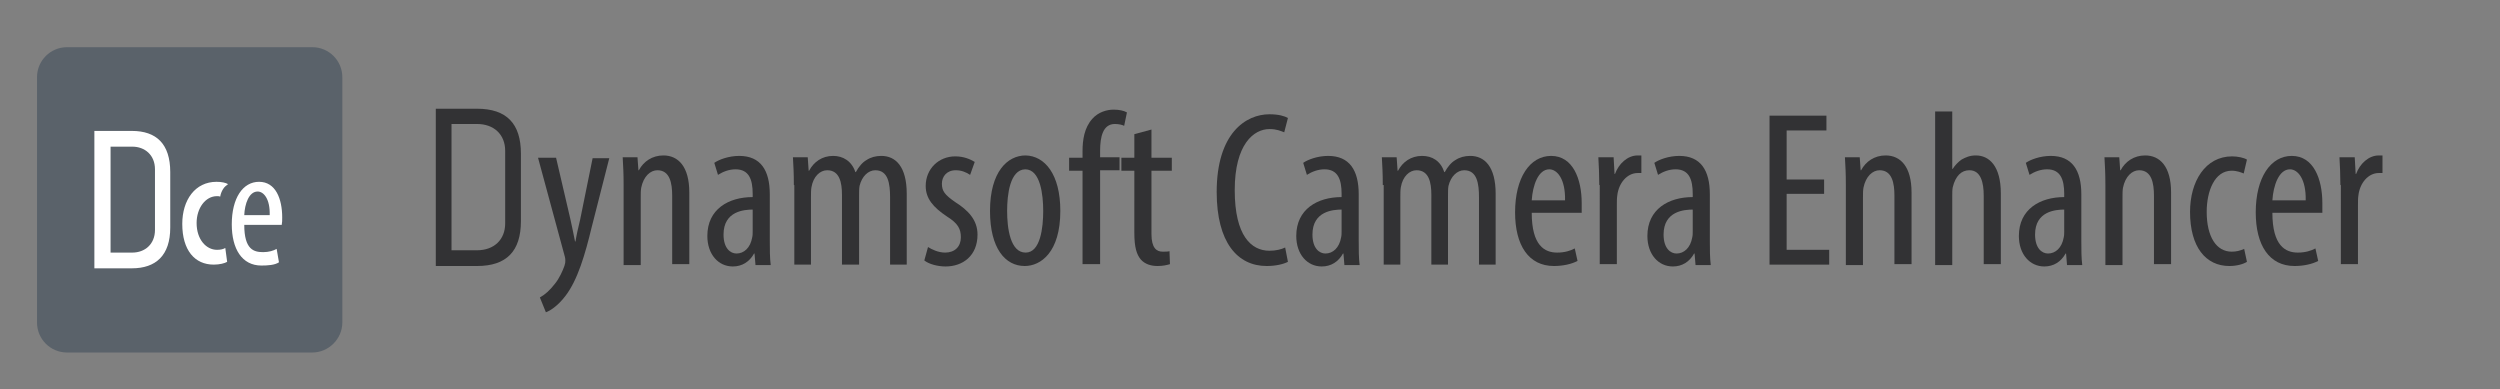 <?xml version="1.0" encoding="utf-8"?>
<!-- Generator: Adobe Illustrator 25.2.2, SVG Export Plug-In . SVG Version: 6.00 Build 0)  -->
<svg version="1.1" id="Layer_1" xmlns="http://www.w3.org/2000/svg" xmlns:xlink="http://www.w3.org/1999/xlink" x="0px" y="0px"
	 viewBox="0 0 540.4 84.1" style="enable-background:new 0 0 540.4 84.1;" xml:space="preserve">
<rect x="0" y="0" width="540.4" height="84.1" fill="#808080" stroke="none"/>
<style type="text/css">
	.st0{fill:#323234;}
	.st1{enable-background:new    ;}
	.st2{fill:#5A626A;}
	.st3{fill:#FFFFFF;}
</style>
<g>
	<g>
		<g>
			<path class="st0" d="M94.2,57.5v-34h8.9c6.4,0,9.5,3.2,9.5,9.7v14.6c0,6.5-3.1,9.7-9.5,9.7C103.1,57.5,94.2,57.5,94.2,57.5z
				 M97.6,54.1h5.5c3.7,0,6.1-2.3,6.1-5.8V32.6c0-3.5-2.4-5.8-6.1-5.8h-5.5V54.1z"/>
		</g>
	</g>
	<g class="st1">
		<path class="st0" d="M120.2,34.1l3.1,13.3c0.4,1.8,0.7,3.3,1,4.8h0.1c0.2-1.3,0.6-3.1,1-4.7l2.7-13.3h3.6l-3.8,14.9
			c-1.4,5.8-3,11.4-5.7,14.9c-1.6,2.1-3.3,3.2-4.2,3.5l-1.3-3.2c1.1-0.6,2.2-1.6,3.2-2.9c1-1.2,1.7-2.8,2.1-3.9
			c0.2-0.6,0.2-0.8,0.2-1.1c0-0.3,0-0.6-0.1-0.9l-5.8-21.4H120.2z"/>
		<path class="st0" d="M134.8,40c0-2.7-0.1-4.1-0.2-6h3.2l0.2,2.8h0.1c1-1.9,2.9-3.2,5.3-3.2c3.2,0,5.6,2.4,5.6,8v15.5h-3.7V42.3
			c0-2.7-0.5-5.5-3.2-5.5c-1.5,0-3,1.3-3.5,3.8c-0.1,0.6-0.1,1.3-0.1,2.1v14.6h-3.7V40z"/>
		<path class="st0" d="M163.3,57.2l-0.2-2.4h-0.1c-1,1.8-2.6,2.8-4.6,2.8c-3.1,0-5.5-2.6-5.5-6.6c0-5.8,4.6-8.4,9.8-8.4v-0.7
			c0-3.1-0.8-5.3-3.7-5.3c-1.4,0-2.7,0.5-3.8,1.2l-0.8-2.6c1-0.7,3.1-1.5,5.4-1.5c4.6,0,6.6,3.1,6.6,8.3v10c0,1.8,0,3.8,0.2,5.3
			H163.3z M162.8,45.3c-1.9,0-6.4,0.3-6.4,5.4c0,3,1.5,4.1,2.8,4.1c1.6,0,3-1.2,3.4-3.5c0.1-0.4,0.1-0.9,0.1-1.3V45.3z"/>
		<path class="st0" d="M171.6,40c0-2.7-0.1-4.1-0.2-6h3.2l0.2,2.9h0.1c1-1.9,2.8-3.2,5.2-3.2c2.1,0,4,1.1,4.8,3.5h0.1
			c0.6-1.1,1.4-2.1,2.3-2.6c0.9-0.6,2-0.9,3.2-0.9c3.1,0,5.5,2.3,5.5,8.2v15.3h-3.6V42.7c0-3-0.4-5.9-3.2-5.9
			c-1.5,0-2.9,1.3-3.4,3.4c-0.1,0.6-0.1,1.3-0.1,2.1v14.9H182V42.1c0-2.6-0.5-5.3-3.2-5.3c-1.5,0-3,1.3-3.4,3.7
			c-0.1,0.6-0.1,1.3-0.1,2v14.7h-3.6V40z"/>
		<path class="st0" d="M200.6,53.4c0.8,0.5,2.2,1.2,3.7,1.2c2.1,0,3.4-1.3,3.4-3.3c0-1.8-0.6-3-3-4.5c-3-2-4.6-3.9-4.6-6.6
			c0-3.7,2.8-6.4,6.4-6.4c1.8,0,3.2,0.6,4.2,1.2l-1,2.8c-0.9-0.6-1.9-1-3.1-1c-2,0-3,1.4-3,2.9c0,1.6,0.6,2.4,2.9,4
			c2.7,1.7,4.8,3.8,4.8,7c0,4.6-3.2,6.9-6.9,6.9c-1.7,0-3.6-0.5-4.6-1.3L200.6,53.4z"/>
		<path class="st0" d="M229.2,45.6c0,8.9-4.2,11.9-7.7,11.9c-4.2,0-7.5-3.8-7.5-11.9c0-8.5,3.8-12,7.7-12
			C225.8,33.7,229.2,37.6,229.2,45.6z M217.7,45.6c0,3.8,0.7,9,4,9c3.2,0,3.8-5.4,3.8-9c0-3.5-0.6-9-3.9-9
			C218.3,36.7,217.7,42.1,217.7,45.6z"/>
	</g>
	<g class="st1">
		<path class="st0" d="M234,57.2V36.9h-2.9v-2.8h2.9v-1.4c0-2.5,0.4-5.1,2.1-7c1.3-1.5,3.2-2,4.6-2c1.2,0,2.2,0.2,2.9,0.6l-0.6,2.9
			c-0.4-0.2-1.1-0.4-2-0.4c-2.6,0-3.2,2.8-3.2,5.8v1.4h4.2v2.8h-4.2v20.3H234z"/>
	</g>
	<g class="st1">
		<path class="st0" d="M248.9,28v6.1h4.4v2.8h-4.4v13.7c0,3,1.1,3.8,2.4,3.8c0.6,0,1.1,0,1.5-0.1l0.1,2.8c-0.7,0.2-1.5,0.4-2.7,0.4
			c-1.4,0-2.7-0.4-3.6-1.4c-0.9-1.1-1.4-2.6-1.4-5.8V36.9h-2.8v-2.8h2.8V29L248.9,28z"/>
	</g>
	<g class="st1">
		<path class="st0" d="M278.4,56.6c-1,0.5-2.6,0.9-4.6,0.9c-6.3,0-10.8-5.1-10.8-16c0-12.7,6.3-16.8,11.4-16.8c2,0,3.3,0.4,4,0.8
			l-0.8,3.1c-0.8-0.3-1.6-0.7-3.2-0.7c-3.4,0-7.5,3.3-7.5,13.2s3.6,13.1,7.5,13.1c1.4,0,2.6-0.3,3.4-0.7L278.4,56.6z"/>
	</g>
	<g class="st1">
		<path class="st0" d="M290.6,57.2l-0.2-2.4h-0.1c-1,1.8-2.6,2.8-4.6,2.8c-3.1,0-5.5-2.6-5.5-6.6c0-5.8,4.6-8.4,9.8-8.4v-0.7
			c0-3.1-0.8-5.3-3.7-5.3c-1.4,0-2.7,0.5-3.8,1.2l-0.8-2.6c1-0.7,3.1-1.5,5.4-1.5c4.6,0,6.6,3.1,6.6,8.3v10c0,1.8,0,3.8,0.2,5.3
			H290.6z M290.1,45.3c-1.9,0-6.4,0.3-6.4,5.4c0,3,1.5,4.1,2.8,4.1c1.6,0,3-1.2,3.4-3.5c0.1-0.4,0.1-0.9,0.1-1.3V45.3z"/>
		<path class="st0" d="M298.9,40c0-2.7-0.1-4.1-0.2-6h3.2l0.2,2.9h0.1c1-1.9,2.8-3.2,5.2-3.2c2.2,0,4,1.1,4.8,3.5h0.1
			c0.6-1.1,1.4-2.1,2.3-2.6c0.9-0.6,2-0.9,3.2-0.9c3.1,0,5.5,2.3,5.5,8.2v15.3h-3.6V42.7c0-3-0.4-5.9-3.2-5.9
			c-1.5,0-2.9,1.3-3.4,3.4c-0.1,0.6-0.1,1.3-0.1,2.1v14.9h-3.6V42.1c0-2.6-0.5-5.3-3.2-5.3c-1.5,0-3,1.3-3.4,3.7
			c-0.1,0.6-0.1,1.3-0.1,2v14.7h-3.6V40z"/>
		<path class="st0" d="M331.1,46c0,7.1,2.8,8.6,5.5,8.6c1.6,0,2.9-0.4,3.8-0.9l0.6,2.7c-1.3,0.7-3.2,1.1-5.1,1.1
			c-5.5,0-8.4-4.5-8.4-11.6c0-7.5,3.2-12.2,7.8-12.2c4.7,0,6.6,5,6.6,10.2c0,0.9,0,1.5,0,2.1H331.1z M338.3,43.3
			c0.1-4.6-1.7-6.7-3.4-6.7c-2.4,0-3.6,3.5-3.8,6.7H338.3z"/>
	</g>
	<g class="st1">
		<path class="st0" d="M345.7,40c0-2-0.1-4.3-0.2-6h3.3l0.2,3.6h0.1c0.8-2.2,2.7-4,4.9-4c0.3,0,0.5,0,0.8,0v3.8c-0.2,0-0.5,0-0.8,0
			c-2.3,0-4.1,2.2-4.4,4.8c-0.1,0.6-0.1,1.3-0.1,2.1v12.8h-3.7V40z"/>
	</g>
	<g class="st1">
		<path class="st0" d="M366.5,57.2l-0.2-2.4h-0.1c-1,1.8-2.6,2.8-4.6,2.8c-3.1,0-5.5-2.6-5.5-6.6c0-5.8,4.6-8.4,9.8-8.4v-0.7
			c0-3.1-0.8-5.3-3.7-5.3c-1.4,0-2.7,0.5-3.8,1.2l-0.8-2.6c1-0.7,3.1-1.5,5.4-1.5c4.6,0,6.6,3.1,6.6,8.3v10c0,1.8,0,3.8,0.2,5.3
			H366.5z M366,45.3c-1.9,0-6.4,0.3-6.4,5.4c0,3,1.5,4.1,2.8,4.1c1.6,0,3-1.2,3.4-3.5c0.1-0.4,0.1-0.9,0.1-1.3V45.3z"/>
	</g>
	<g class="st1">
		<path class="st0" d="M394.3,41.9h-8.1V54h9.2v3.2h-12.9V25h12.3v3.2h-8.6v10.6h8.1V41.9z"/>
	</g>
	<g class="st1">
		<path class="st0" d="M399,40c0-2.7-0.1-4.1-0.2-6h3.2l0.2,2.8h0.1c1-1.9,2.9-3.2,5.3-3.2c3.2,0,5.6,2.4,5.6,8v15.5h-3.7V42.3
			c0-2.7-0.5-5.5-3.2-5.5c-1.5,0-3,1.3-3.5,3.8c-0.1,0.6-0.1,1.3-0.1,2.1v14.6H399V40z"/>
		<path class="st0" d="M418.3,24.1h3.7v12.4h0.1c0.5-0.8,1.2-1.5,1.9-2c0.9-0.5,1.8-0.9,3.1-0.9c2.9,0,5.4,2.3,5.4,8.2v15.3h-3.7
			V42.3c0-2.8-0.6-5.5-3.1-5.5c-1.7,0-3,1.2-3.6,3.7c-0.1,0.5-0.1,1.2-0.1,1.8v15h-3.7V24.1z"/>
		<path class="st0" d="M446.8,57.2l-0.2-2.4h-0.1c-1,1.8-2.6,2.8-4.6,2.8c-3.1,0-5.5-2.6-5.5-6.6c0-5.8,4.6-8.4,9.8-8.4v-0.7
			c0-3.1-0.8-5.3-3.7-5.3c-1.4,0-2.7,0.5-3.8,1.2l-0.8-2.6c1-0.7,3.1-1.5,5.4-1.5c4.6,0,6.6,3.1,6.6,8.3v10c0,1.8,0,3.8,0.2,5.3
			H446.8z M446.3,45.3c-1.9,0-6.4,0.3-6.4,5.4c0,3,1.5,4.1,2.8,4.1c1.6,0,3-1.2,3.4-3.5c0.1-0.4,0.1-0.9,0.1-1.3V45.3z"/>
		<path class="st0" d="M455.1,40c0-2.7-0.1-4.1-0.2-6h3.2l0.2,2.8h0.1c1-1.9,2.9-3.2,5.3-3.2c3.2,0,5.6,2.4,5.6,8v15.5h-3.7V42.3
			c0-2.7-0.5-5.5-3.2-5.5c-1.5,0-3,1.3-3.5,3.8c-0.1,0.6-0.1,1.3-0.1,2.1v14.6h-3.7V40z"/>
	</g>
	<g class="st1">
		<path class="st0" d="M485.7,56.6c-0.8,0.5-2.2,0.9-3.8,0.9c-5.1,0-8.5-4.1-8.5-11.7c0-6.6,3.3-12,9.1-12c1.2,0,2.6,0.3,3.2,0.7
			l-0.7,3c-0.5-0.2-1.4-0.6-2.6-0.6c-3.7,0-5.4,4.4-5.4,8.9c0,5.4,2.1,8.6,5.4,8.6c1,0,1.8-0.2,2.7-0.6L485.7,56.6z"/>
	</g>
	<g class="st1">
		<path class="st0" d="M491.2,46c0,7.1,2.8,8.6,5.5,8.6c1.6,0,2.9-0.4,3.8-0.9l0.6,2.7c-1.3,0.7-3.2,1.1-5.1,1.1
			c-5.5,0-8.4-4.5-8.4-11.6c0-7.5,3.2-12.2,7.8-12.2c4.7,0,6.6,5,6.6,10.2c0,0.9,0,1.5,0,2.1H491.2z M498.4,43.3
			c0.1-4.6-1.7-6.7-3.4-6.7c-2.4,0-3.6,3.5-3.8,6.7H498.4z"/>
		<path class="st0" d="M505.9,40c0-2-0.1-4.3-0.2-6h3.3l0.2,3.6h0.1c0.8-2.2,2.7-4,4.9-4c0.3,0,0.5,0,0.8,0v3.8c-0.2,0-0.5,0-0.8,0
			c-2.3,0-4.1,2.2-4.4,4.8c-0.1,0.6-0.1,1.3-0.1,2.1v12.8h-3.7V40z"/>
	</g>
</g>
<g>
	<path id="XMLID_518_" class="st2" d="M67.5,76.2h-53c-3.6,0-6.5-2.9-6.5-6.5v-53c0-3.6,2.9-6.5,6.5-6.5h53c3.6,0,6.5,2.9,6.5,6.5
		v53C74,73.3,71,76.2,67.5,76.2z"/>
	<g>
		<g>
			<g id="XMLID_10_">
				<g>
					<path class="st3" d="M28.5,28.3h-8.1V58h8.1c5.2,0,8.3-2.8,8.3-8.8v-12C36.8,31.1,33.8,28.3,28.5,28.3z M33.5,49.7
						c0,3.1-2.2,4.9-4.9,4.9h-4.7V31.7h4.7c2.7,0,4.9,1.8,4.9,4.9C33.5,36.6,33.5,49.7,33.5,49.7z"/>
				</g>
			</g>
		</g>
		<g>
			<path class="st3" d="M61,47c0-4-1.4-7.7-5-7.7c-3.5,0-5.9,3.5-5.9,9.2c0,5.3,2.2,8.9,6.4,8.9c1.4,0,2.9-0.1,3.8-0.7l-0.5-2.9
				c-0.7,0.4-1.7,0.7-2.9,0.7c-2,0-4.1-0.5-4.1-5.9h8.1C61,48.1,61,47.6,61,47z M52.8,46.5c0.1-2.4,1-5.1,2.9-5.1
				c1.3,0,2.7,1.6,2.6,5.1H52.8z"/>
			<path class="st3" d="M39.4,48.4c0,5.7,2.7,8.8,6.8,8.8c1.3,0,2.4-0.3,2.9-0.6l-0.4-3c-0.5,0.3-1.1,0.4-1.8,0.4
				c-2.3,0-4.4-2.2-4.4-5.8c0-3.2,1.9-5.8,4.4-5.8c0.3,0,0.5,0,0.7,0.1c0.1-0.6,0.3-1.1,0.6-1.6s0.7-0.8,1.1-1.1l0,0
				c-0.5-0.3-1.4-0.5-2.5-0.5C42.2,39.3,39.4,43.2,39.4,48.4z"/>
		</g>
	</g>
</g>
</svg>
